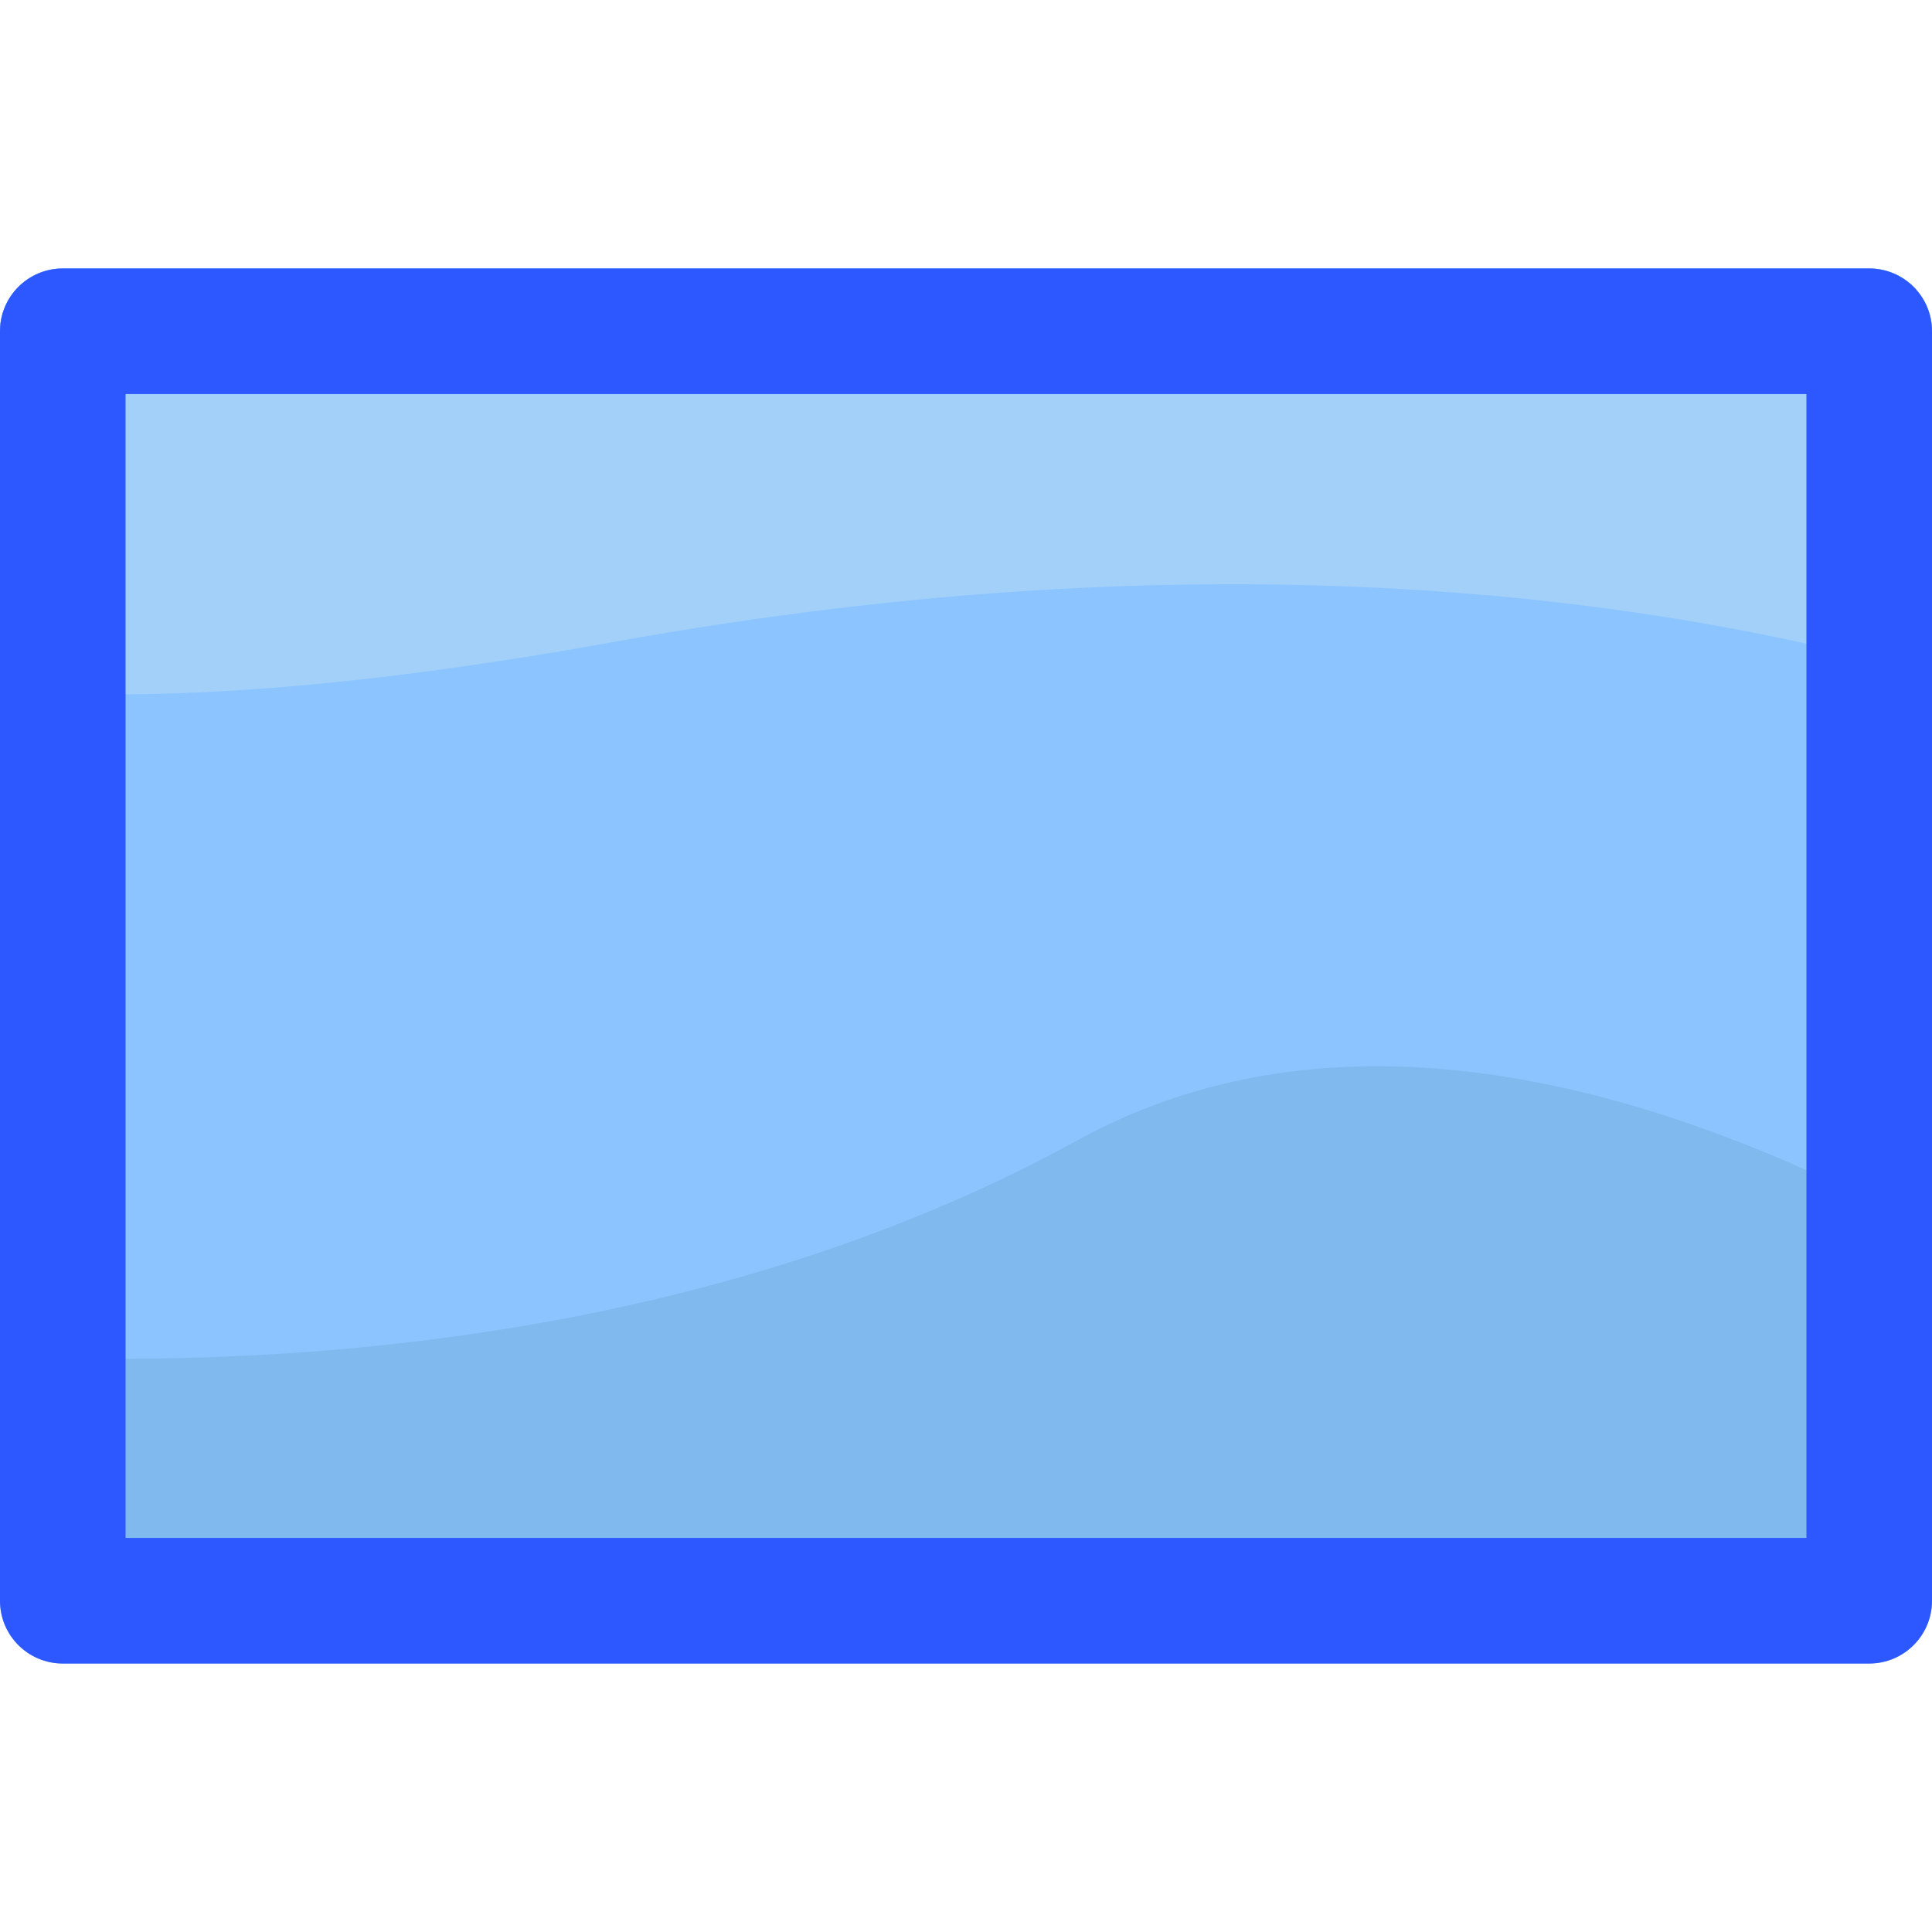 <svg id="Layer_1" enable-background="new 0 0 507.367 507.367" height="512" viewBox="0 0 507.367 507.367" width="512" xmlns="http://www.w3.org/2000/svg"><path d="m490.877 70.506h-474.387c-9.107 0-16.49 7.383-16.49 16.49v333.375c0 9.107 7.383 16.49 16.49 16.49h474.387c9.107 0 16.49-7.383 16.49-16.49v-333.375c0-9.107-7.383-16.49-16.49-16.49z" fill="#80b9ed"/><path d="m282.994 299.445c71.108-39.094 155.864-13.063 224.373 24.187v-236.636c0-9.107-7.383-16.49-16.49-16.49h-474.387c-9.107 0-16.49 7.383-16.49 16.49v269.087c62.864 3.019 181.117-.626 282.994-56.638z" fill="#8bc4ff"/><path d="m490.877 70.506h-474.387c-9.107 0-16.49 7.383-16.49 16.49v94.067c36.792 3.273 88.533.647 161.229-12.485 158.848-28.695 275.442-11.347 346.138 8.74v-90.322c0-9.107-7.383-16.49-16.49-16.49z" fill="#a2d0f9"/><path d="m490.877 436.861h-474.387c-9.107 0-16.49-7.383-16.49-16.49v-333.375c0-9.107 7.383-16.49 16.49-16.49h474.387c9.107 0 16.49 7.383 16.49 16.49v333.375c0 9.108-7.383 16.49-16.49 16.49zm-457.897-32.98h441.406v-300.395h-441.406z" fill="#2e58ff"/></svg>